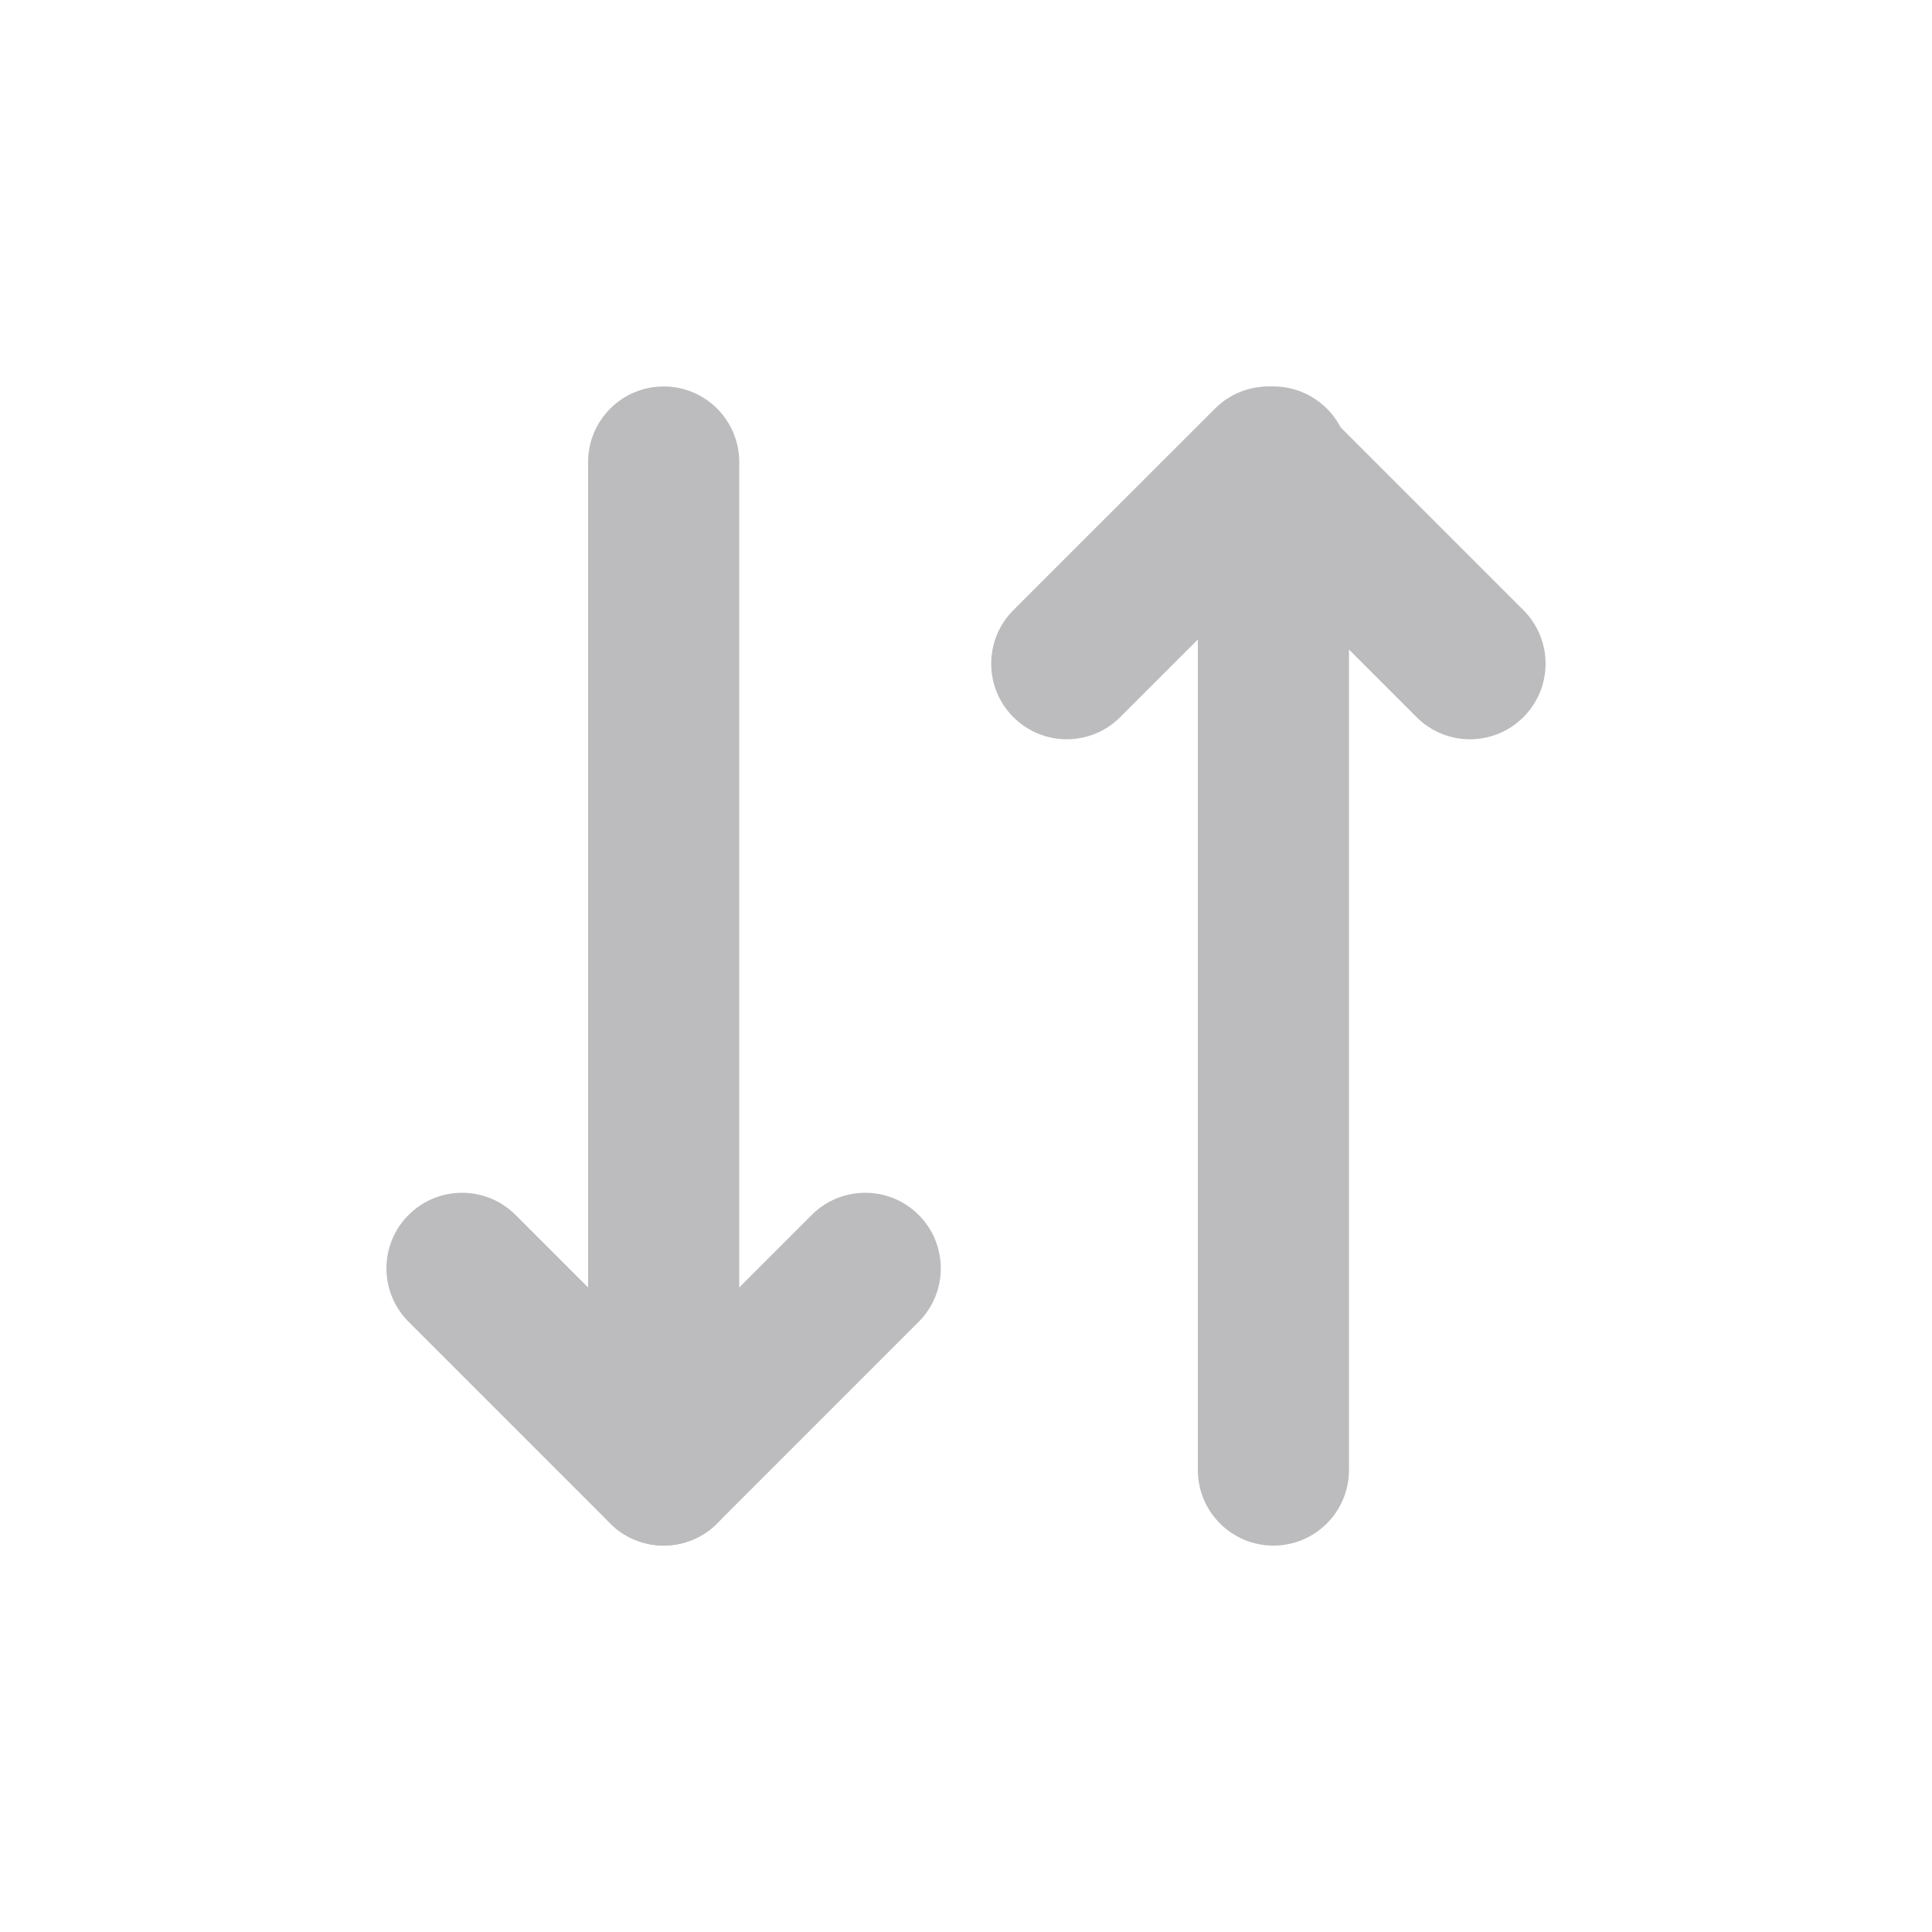 <svg width="30" height="30" viewBox="0 0 30 30" fill="none" xmlns="http://www.w3.org/2000/svg">
<path fill-rule="evenodd" clip-rule="evenodd" d="M6.345 18.865C6.803 18.407 7.546 18.407 8.005 18.865L10.305 21.165L12.605 18.865C13.063 18.407 13.807 18.407 14.265 18.865C14.723 19.323 14.723 20.067 14.265 20.525L11.135 23.655C10.677 24.114 9.933 24.114 9.475 23.655L6.345 20.525C5.886 20.067 5.886 19.323 6.345 18.865Z" fill="#BCBBBD"/>
<path fill-rule="evenodd" clip-rule="evenodd" d="M10.306 6.001C10.954 6.001 11.479 6.527 11.479 7.175V22.826C11.479 23.474 10.954 24 10.306 24C9.657 24 9.132 23.474 9.132 22.826V7.175C9.132 6.527 9.657 6.001 10.306 6.001Z" fill="#BCBBBD"/>
<path fill-rule="evenodd" clip-rule="evenodd" d="M18.866 6.345C19.324 5.887 20.067 5.887 20.526 6.345L23.656 9.475C24.114 9.934 24.114 10.677 23.656 11.135C23.197 11.594 22.454 11.594 21.996 11.135L19.696 8.835L17.395 11.135C16.937 11.594 16.194 11.594 15.735 11.135C15.277 10.677 15.277 9.934 15.735 9.475L18.866 6.345Z" fill="#BCBBBD"/>
<path fill-rule="evenodd" clip-rule="evenodd" d="M19.773 6.001C20.422 6.001 20.947 6.527 20.947 7.175V22.826C20.947 23.474 20.422 24 19.773 24C19.125 24 18.6 23.474 18.6 22.826V7.175C18.6 6.527 19.125 6.001 19.773 6.001Z" fill="#BCBBBD"/>
</svg>
